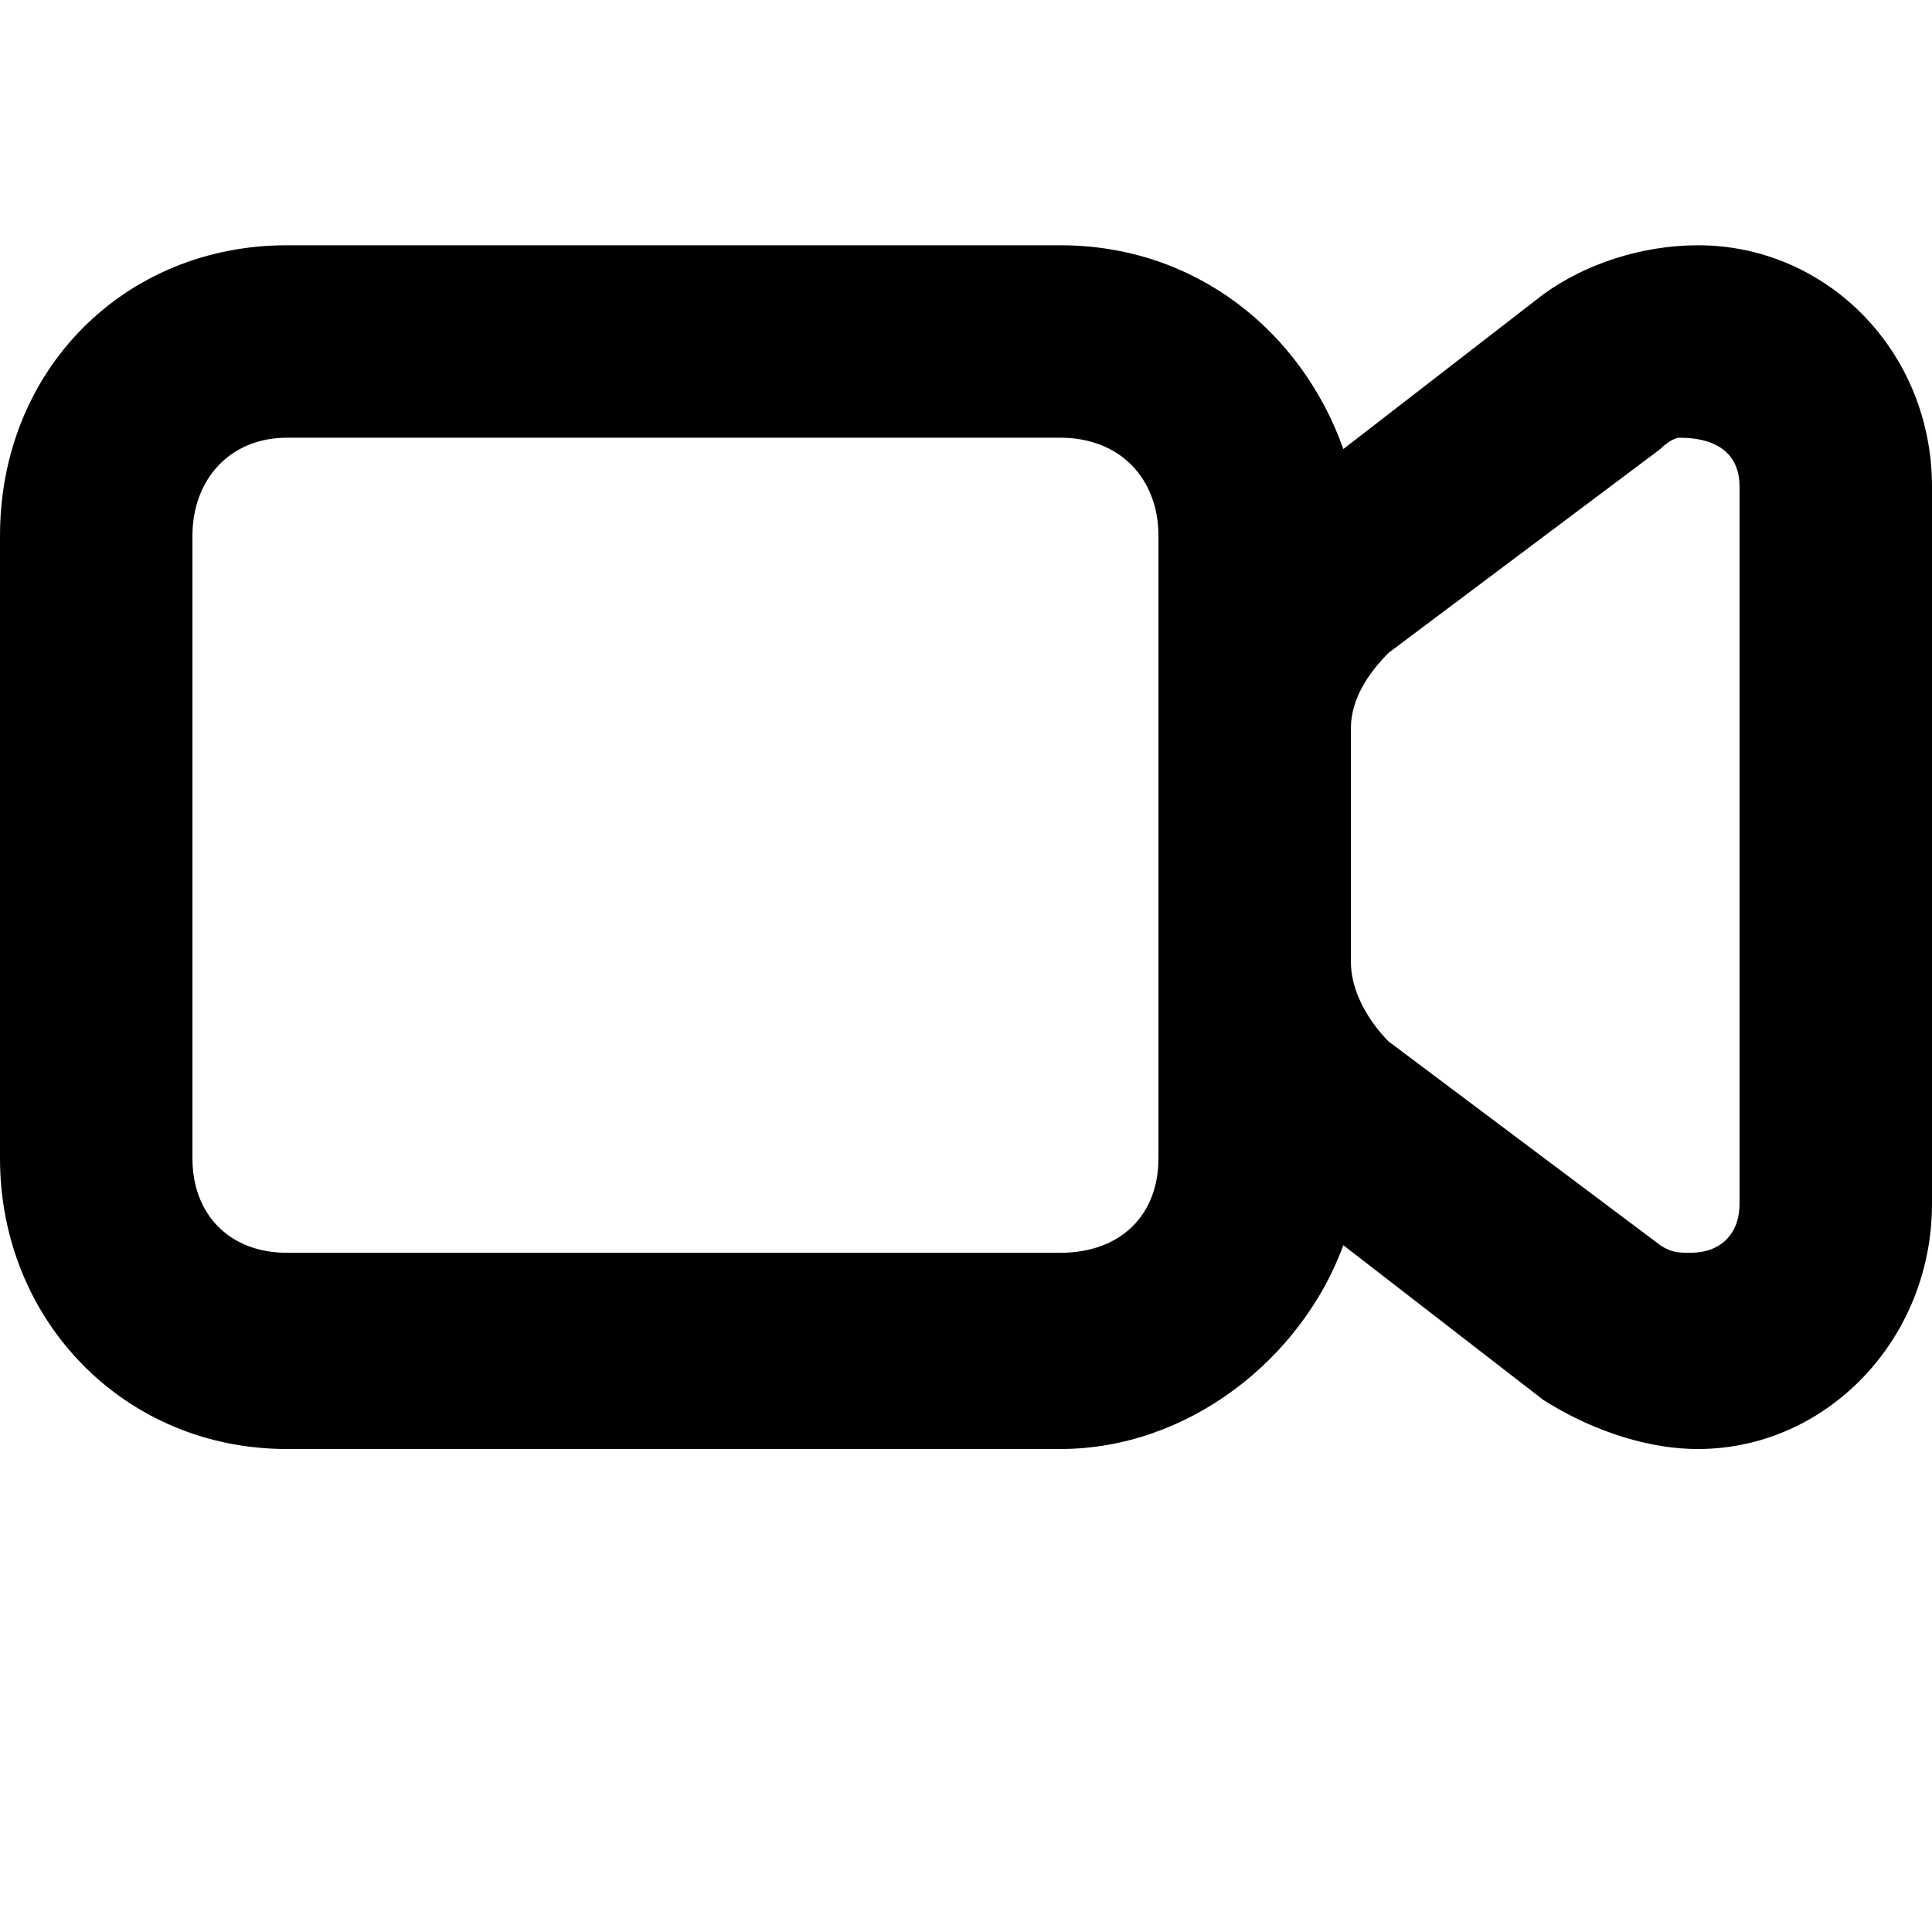 <svg xmlns="http://www.w3.org/2000/svg" viewBox="0 0 512 512">
	<path d="M450 65c34 0 62 28 62 64v190c0 36-28 65-62 65-15 0-30-6-41-13l-53-41c-11 30-41 54-75 54H76c-43 0-76-34-76-77V142c0-44 33-77 76-77h205c36 0 64 23 75 54l53-41c11-8 26-13 41-13zM307 307V142c0-15-10-26-26-26H76c-15 0-25 11-25 26v165c0 15 10 25 25 25h205c16 0 26-10 26-25zm154 12V129c0-8-5-13-16-13 0 0-2 0-5 3l-72 54c-5 5-10 12-10 20v62c0 8 5 16 10 21l72 54c3 2 5 2 8 2 8 0 13-5 13-13z"/>
</svg>